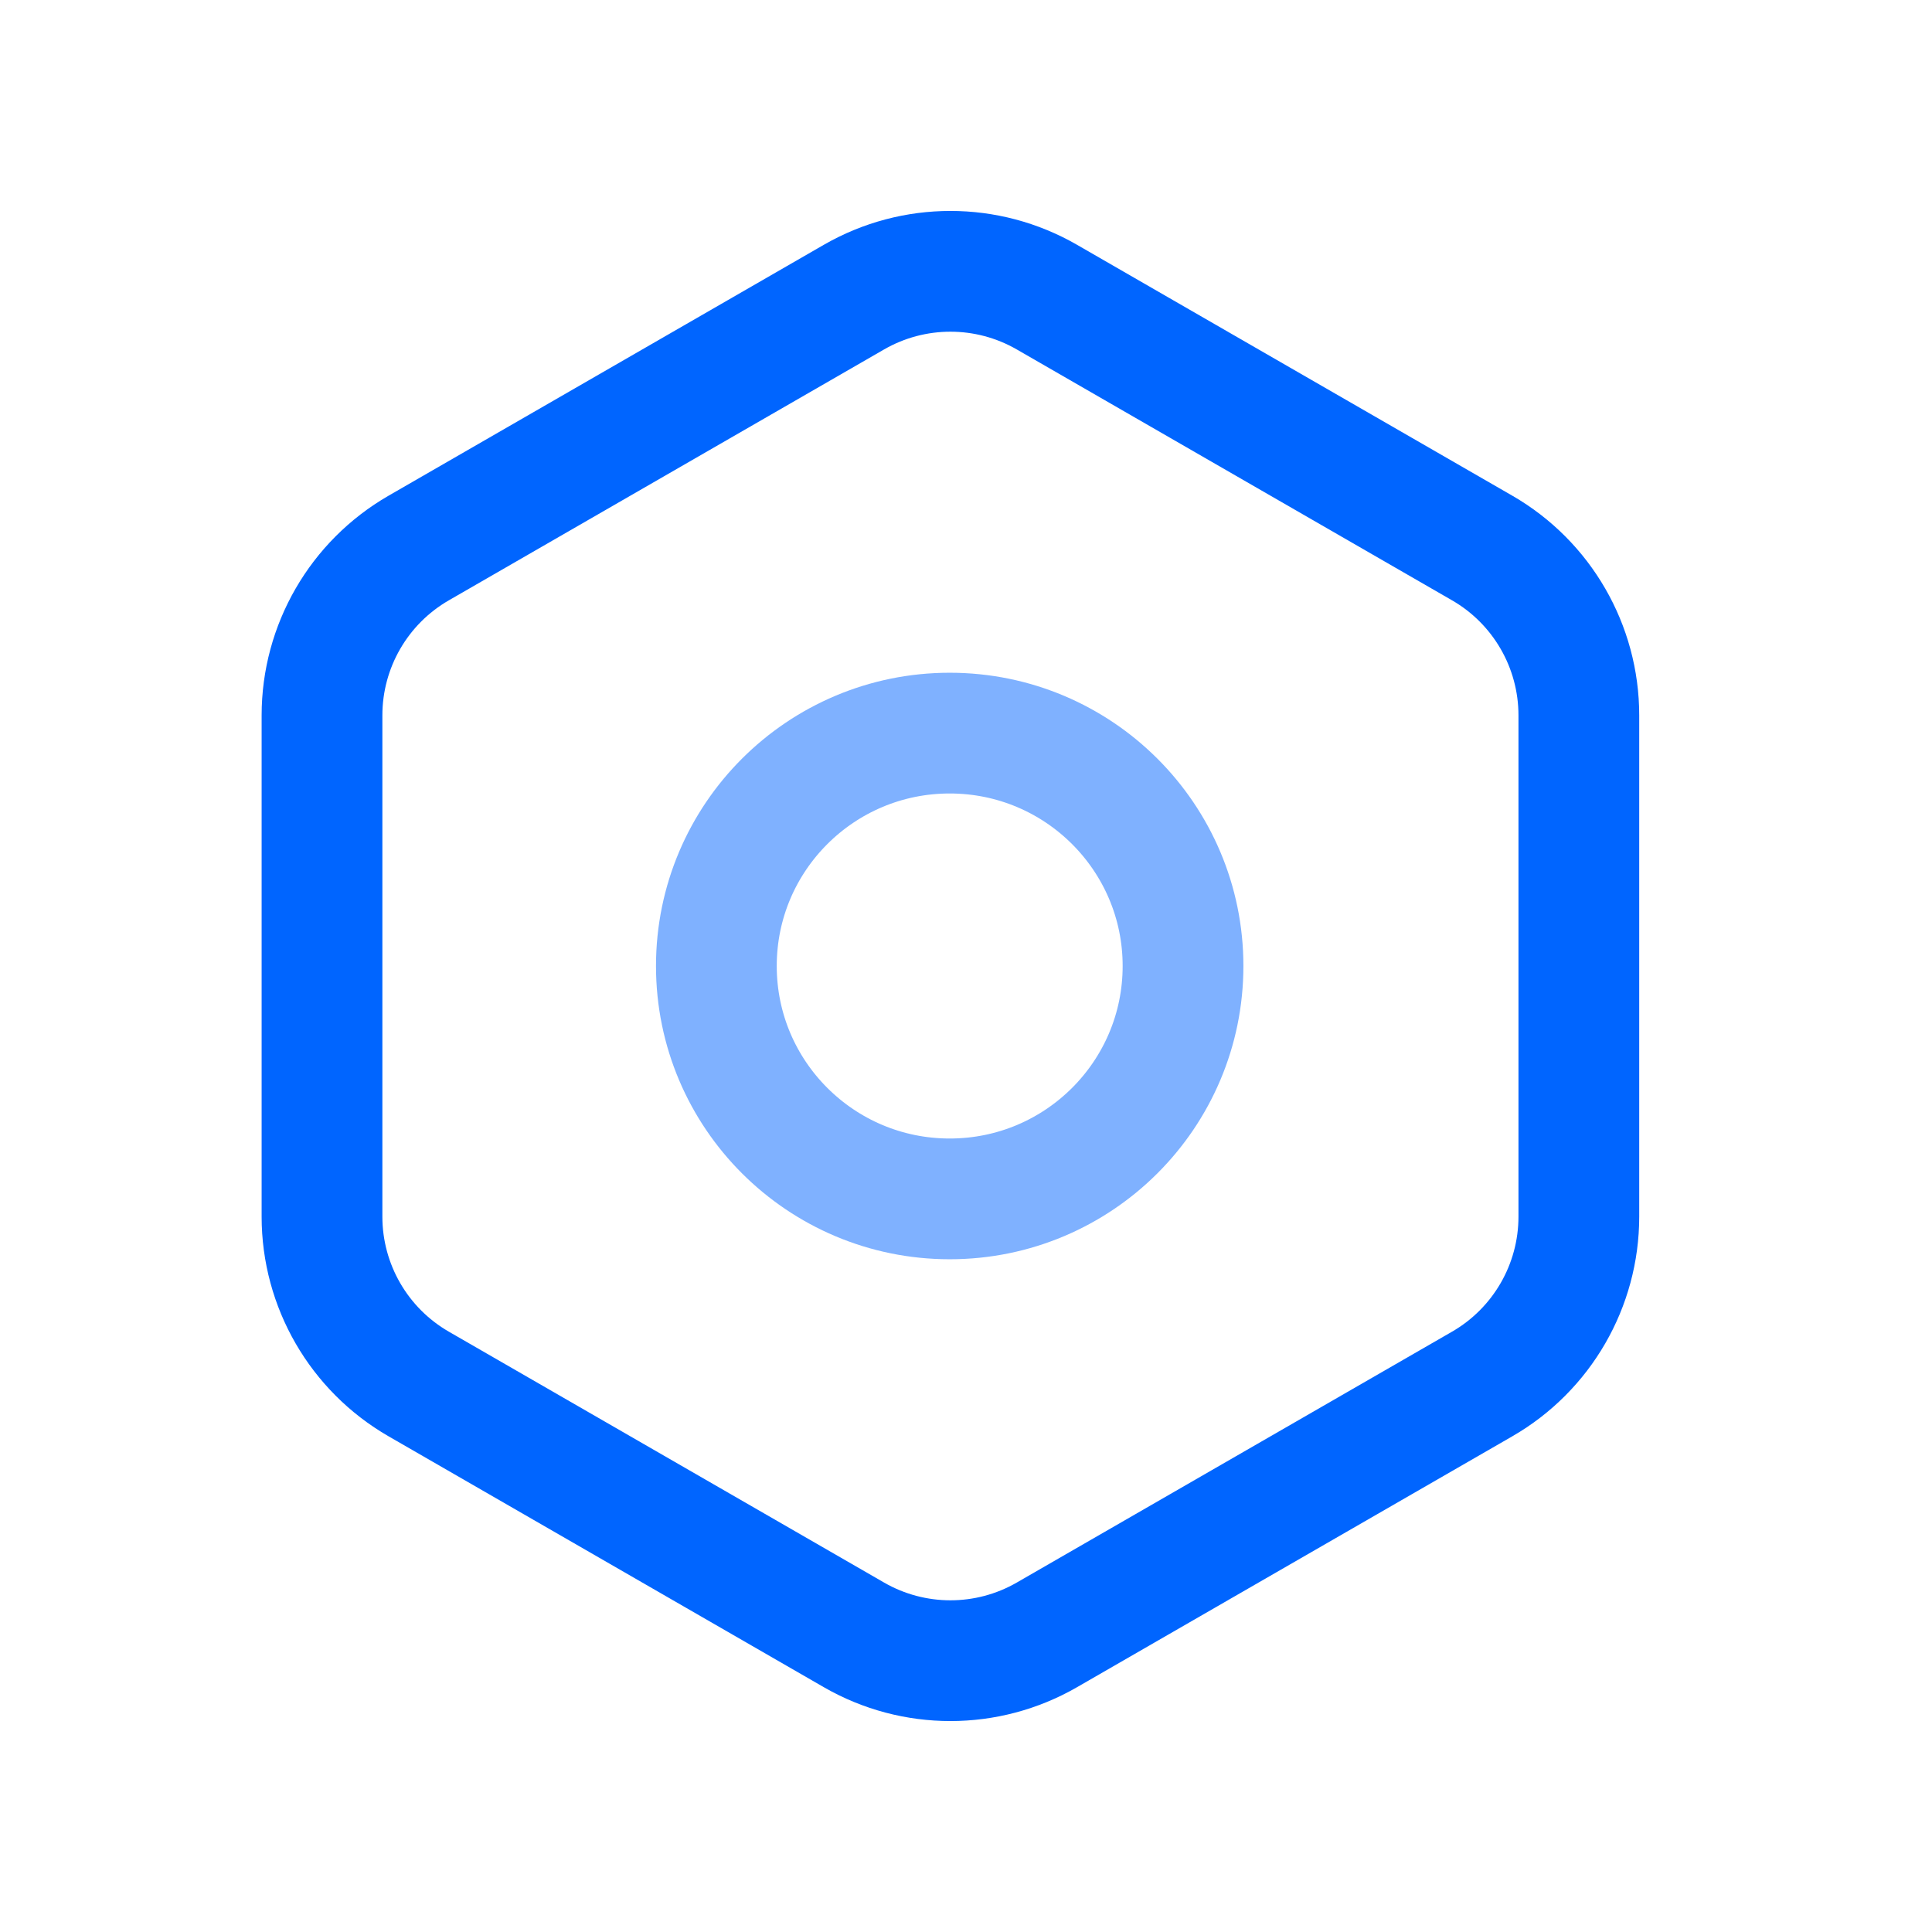 <?xml version="1.0" encoding="UTF-8"?>
<svg width="48px" height="48px" viewBox="0 0 48 48" version="1.1" xmlns="http://www.w3.org/2000/svg" xmlns:xlink="http://www.w3.org/1999/xlink">
    <!-- Generator: Sketch 61.2 (89653) - https://sketch.com -->
    <title>ic_set_blue</title>
    <desc>Created with Sketch.</desc>
    <g id="🔪切图" stroke="none" stroke-width="1" fill="none" fill-rule="evenodd">
        <g id="icon" transform="translate(-1264, -525)">
            <g id="ic_set_blue" transform="translate(1264, 525)">
                <g id="cutting/ic_set_blue">
                    <g id="cutting/ic_set" stroke-width="1" fill-rule="evenodd" transform="translate(8, 6)" stroke="#0065FF">
                        <g id="shape-copy" transform="translate(0, 0)" stroke-width="3">
                            <path d="M18.01,1.382 L28.824,7.615 C30.31,8.472 31.226,10.057 31.226,11.773 L31.226,24.227 C31.226,25.943 30.31,27.528 28.824,28.385 L18.01,34.618 C16.527,35.473 14.7,35.473 13.216,34.618 L2.403,28.385 C0.916,27.528 2.10156007e-16,25.943 0,24.227 L0,11.773 C1.56620083e-15,10.057 0.916,8.472 2.403,7.615 L13.216,1.382 C14.7,0.527 16.527,0.527 18.01,1.382 Z" id="Polygon-2"></path>
                            <ellipse id="Oval-9" opacity="0.5" cx="15.595" cy="18" rx="5.797" ry="5.786"></ellipse>
                        </g>
                    </g>
                    <rect id="Rectangle-23" x="0" y="0" width="48" height="48"></rect>
                </g>
            </g>
        </g>
    </g>
</svg>